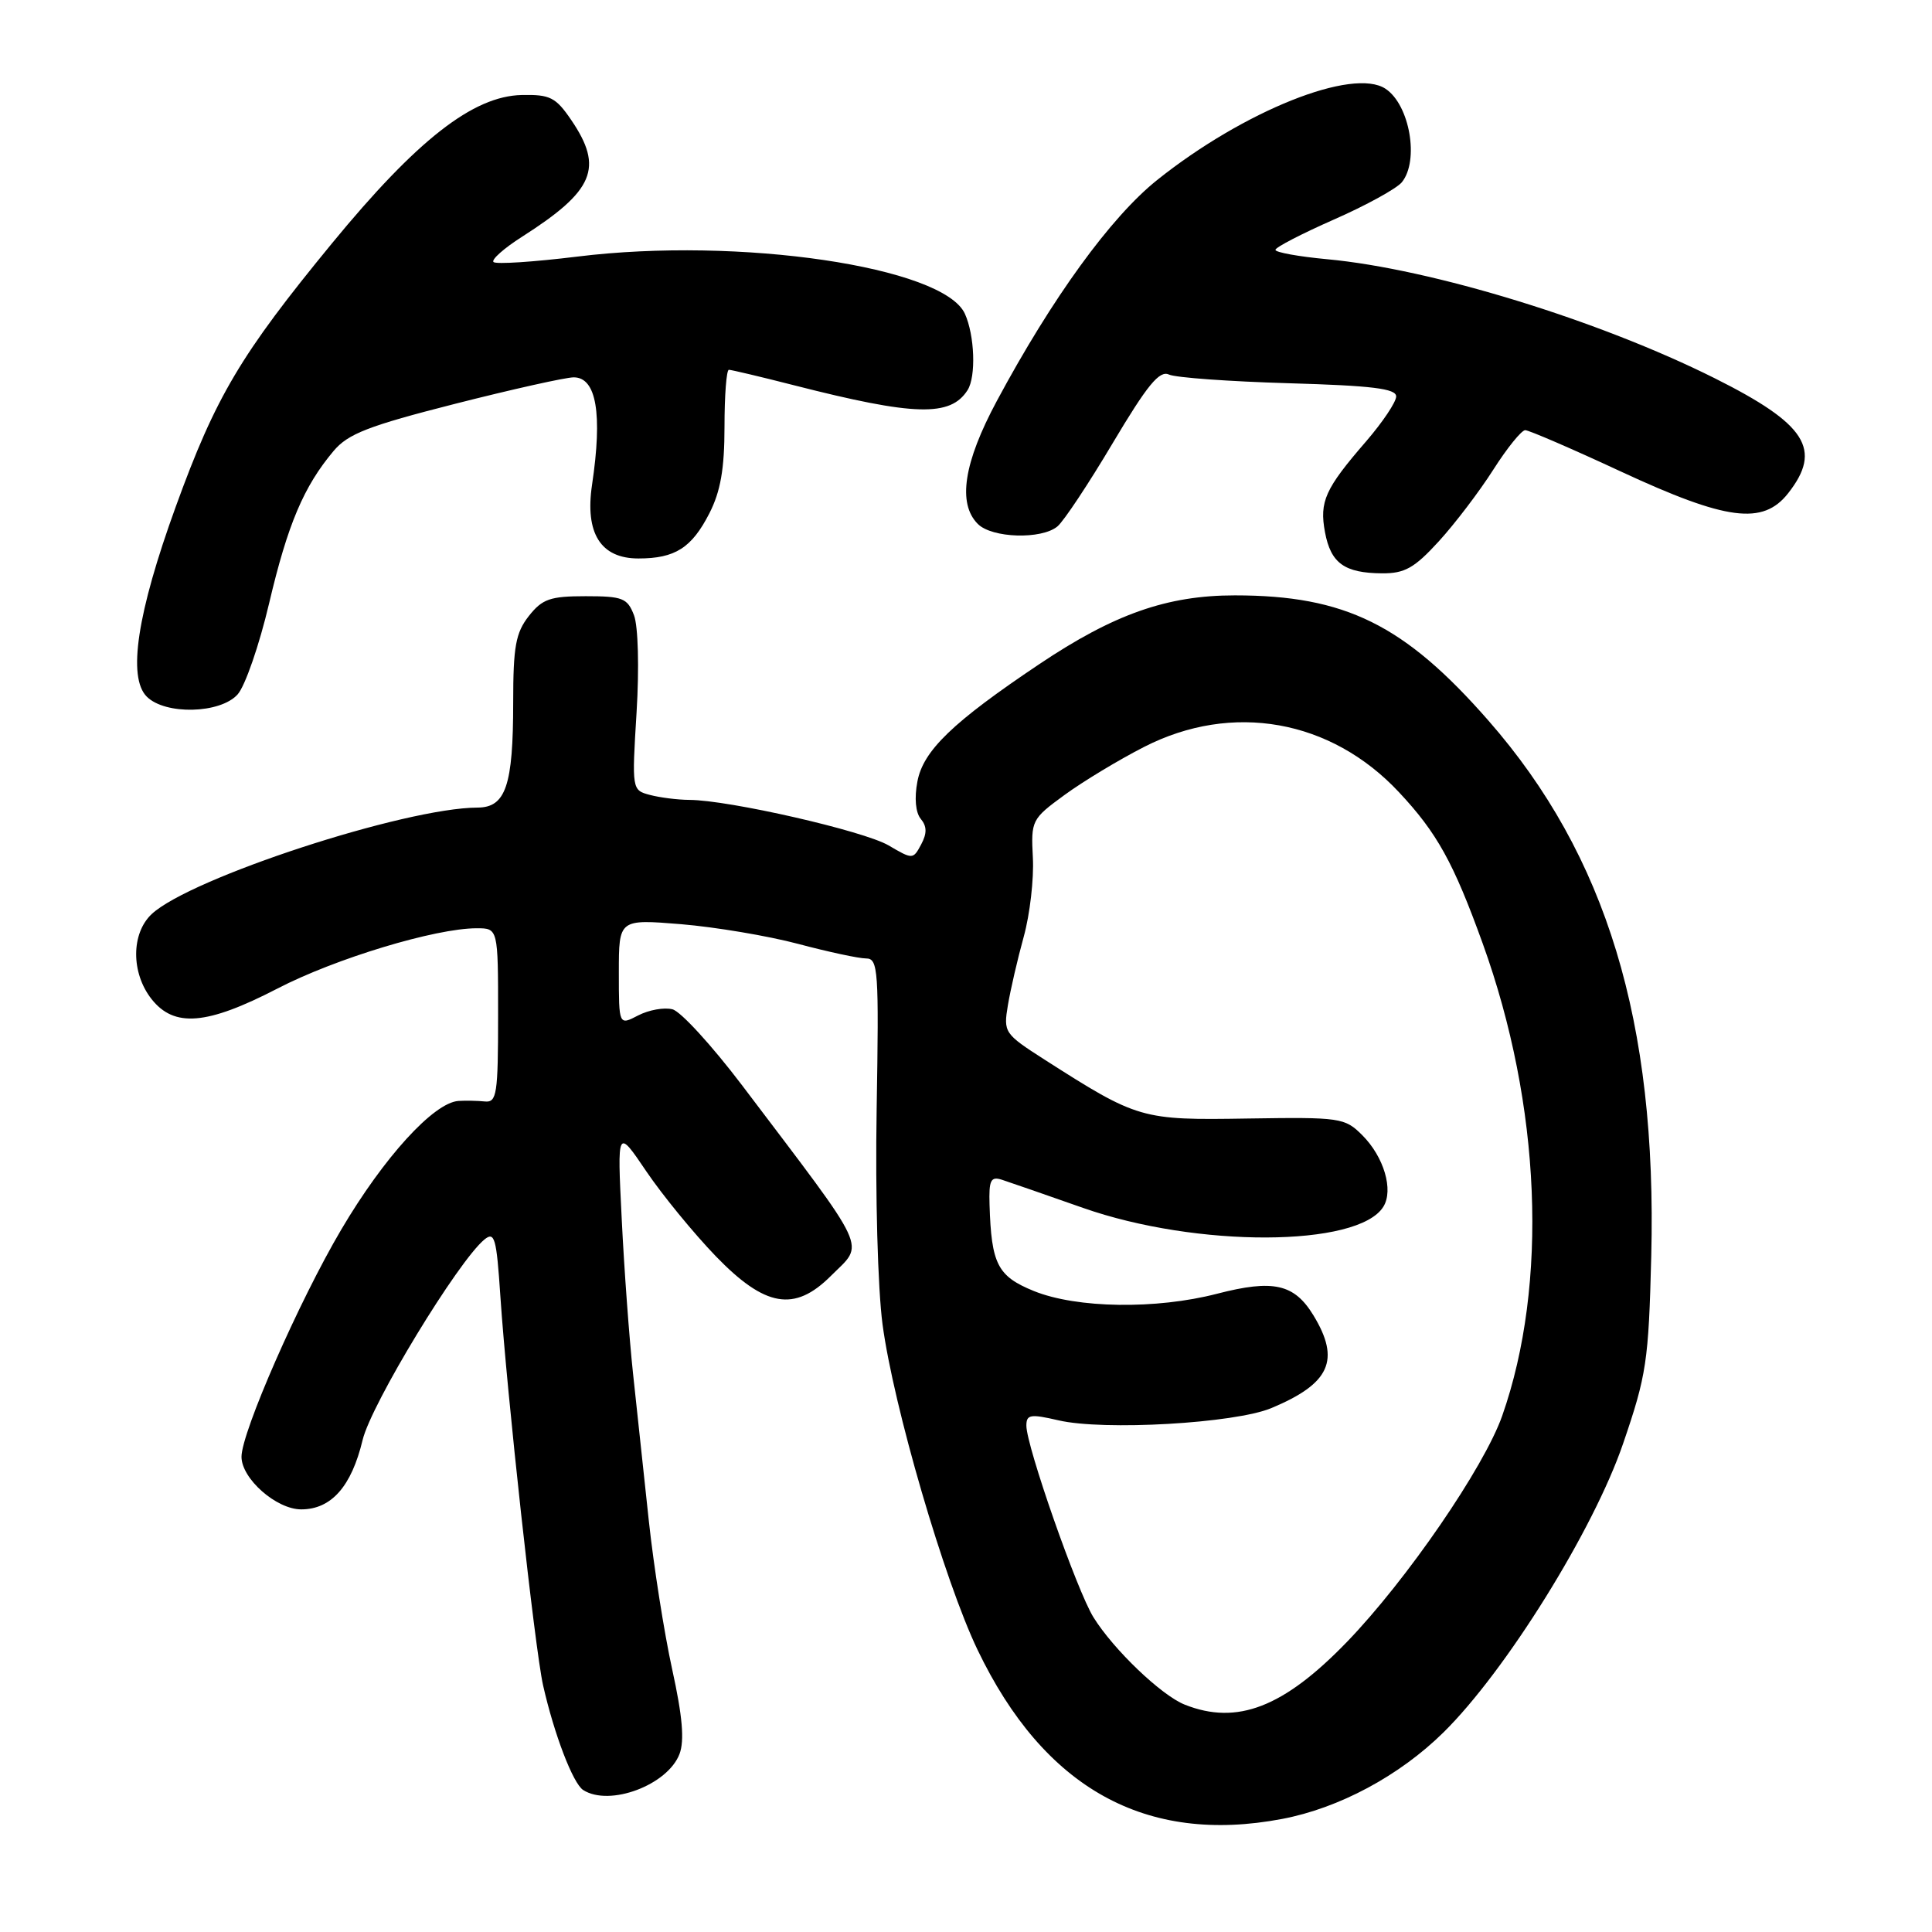 <?xml version="1.0" encoding="UTF-8" standalone="no"?>
<!DOCTYPE svg PUBLIC "-//W3C//DTD SVG 1.1//EN" "http://www.w3.org/Graphics/SVG/1.1/DTD/svg11.dtd" >
<svg xmlns="http://www.w3.org/2000/svg" xmlns:xlink="http://www.w3.org/1999/xlink" version="1.1" viewBox="0 0 256 256">
 <g >
 <path fill="currentColor"
d=" M 169.88 241.02 C 177.43 239.59 185.42 235.31 191.26 229.56 C 199.52 221.43 211.16 202.72 215.07 191.28 C 218.17 182.23 218.45 180.38 218.80 166.44 C 219.57 135.43 212.86 113.34 197.24 95.50 C 186.09 82.76 178.25 78.89 163.62 78.89 C 154.64 78.89 147.60 81.37 137.70 88.01 C 126.23 95.70 122.32 99.47 121.56 103.56 C 121.14 105.74 121.32 107.68 122.01 108.51 C 122.83 109.50 122.84 110.43 122.06 111.89 C 120.99 113.89 120.94 113.90 117.74 112.02 C 114.46 110.10 96.58 106.01 91.34 105.99 C 89.78 105.98 87.42 105.68 86.11 105.33 C 83.73 104.70 83.72 104.64 84.35 94.38 C 84.71 88.49 84.56 82.98 84.01 81.53 C 83.14 79.25 82.51 79.00 77.60 79.00 C 72.90 79.00 71.86 79.36 70.07 81.63 C 68.33 83.85 68.00 85.68 68.00 93.07 C 68.00 104.09 67.02 107.00 63.27 107.01 C 53.67 107.04 25.25 116.33 20.11 121.11 C 17.37 123.67 17.35 128.90 20.07 132.37 C 23.08 136.19 27.40 135.83 36.76 130.99 C 44.43 127.01 57.69 123.00 63.16 123.00 C 66.00 123.00 66.00 123.00 66.00 134.56 C 66.00 144.98 65.83 146.11 64.25 145.95 C 63.29 145.85 61.71 145.82 60.75 145.88 C 57.47 146.10 50.85 153.36 45.21 162.94 C 39.63 172.39 32.00 189.79 32.00 193.03 C 32.00 195.93 36.62 200.00 39.91 200.00 C 43.89 200.00 46.57 196.98 48.05 190.80 C 49.19 186.04 60.70 167.11 64.19 164.24 C 65.54 163.14 65.79 164.03 66.30 171.74 C 67.16 184.62 70.87 218.45 71.96 223.31 C 73.42 229.78 75.93 236.34 77.28 237.19 C 80.78 239.42 88.47 236.53 90.04 232.41 C 90.71 230.63 90.43 227.40 89.07 221.21 C 88.02 216.42 86.62 207.55 85.97 201.50 C 85.32 195.45 84.38 186.68 83.88 182.00 C 83.38 177.32 82.70 168.10 82.38 161.50 C 81.78 149.50 81.78 149.50 85.64 155.21 C 87.76 158.34 91.91 163.41 94.85 166.46 C 101.38 173.21 105.27 173.88 110.08 169.08 C 114.59 164.57 115.46 166.45 98.30 143.77 C 94.33 138.54 90.20 134.02 89.11 133.74 C 88.02 133.45 85.97 133.82 84.56 134.55 C 82.00 135.88 82.00 135.88 82.00 128.84 C 82.00 121.79 82.00 121.79 90.25 122.46 C 94.79 122.84 101.77 124.01 105.76 125.07 C 109.75 126.13 113.80 127.00 114.76 127.00 C 116.37 127.00 116.47 128.54 116.16 147.02 C 115.97 158.32 116.31 170.72 116.94 175.48 C 118.38 186.31 125.14 209.46 129.53 218.61 C 138.34 236.97 151.80 244.45 169.88 241.02 Z  M 31.48 92.02 C 32.47 90.93 34.35 85.50 35.66 79.94 C 38.12 69.48 40.25 64.45 44.20 59.76 C 46.11 57.48 48.82 56.43 60.29 53.51 C 67.88 51.58 74.96 50.00 76.02 50.00 C 79.03 50.00 79.85 54.82 78.45 64.23 C 77.49 70.66 79.59 74.00 84.59 74.00 C 89.46 74.00 91.65 72.60 94.00 68.01 C 95.48 65.11 96.00 62.11 96.00 56.54 C 96.00 52.39 96.26 49.00 96.58 49.00 C 96.90 49.00 100.79 49.92 105.21 51.05 C 121.19 55.13 125.94 55.26 128.21 51.69 C 129.35 49.90 129.15 44.43 127.85 41.57 C 125.01 35.34 97.95 31.35 76.50 34.00 C 70.71 34.71 65.71 35.04 65.39 34.72 C 65.08 34.41 66.77 32.90 69.16 31.38 C 78.74 25.27 80.01 22.25 75.69 15.90 C 73.64 12.89 72.88 12.51 69.13 12.59 C 62.68 12.73 55.25 18.54 44.00 32.23 C 31.88 46.99 28.59 52.52 23.28 67.16 C 18.18 81.21 16.88 89.74 19.45 92.31 C 21.89 94.75 29.17 94.58 31.48 92.02 Z  M 190.63 71.75 C 192.77 69.41 196.02 65.14 197.86 62.25 C 199.70 59.36 201.61 57.00 202.10 57.00 C 202.58 57.00 208.31 59.47 214.82 62.50 C 228.78 68.98 233.59 69.61 236.93 65.37 C 241.50 59.56 239.36 56.20 227.21 50.12 C 211.83 42.43 189.73 35.64 175.87 34.35 C 172.09 34.00 169.00 33.44 169.00 33.11 C 169.00 32.77 172.49 30.97 176.75 29.09 C 181.01 27.22 185.06 24.99 185.75 24.15 C 188.08 21.29 186.80 13.90 183.60 11.77 C 179.30 8.89 164.80 14.68 153.32 23.86 C 147.18 28.77 139.41 39.48 132.09 53.12 C 127.69 61.31 126.86 66.72 129.57 69.43 C 131.45 71.31 138.01 71.51 140.12 69.75 C 140.95 69.06 144.25 64.09 147.45 58.70 C 152.03 51.01 153.63 49.05 154.89 49.63 C 155.78 50.04 162.91 50.55 170.75 50.78 C 181.82 51.10 185.00 51.49 185.00 52.53 C 185.00 53.27 183.20 55.95 181.01 58.49 C 175.57 64.77 174.81 66.46 175.57 70.53 C 176.34 74.63 178.14 75.93 183.12 75.97 C 186.13 75.99 187.41 75.27 190.63 71.75 Z  M 157.00 225.88 C 153.90 224.66 147.54 218.57 144.89 214.30 C 142.71 210.80 136.00 191.62 136.00 188.91 C 136.00 187.42 136.53 187.34 140.25 188.20 C 146.25 189.60 163.63 188.60 168.46 186.58 C 176.24 183.33 177.65 180.22 174.03 174.28 C 171.49 170.12 168.72 169.50 161.26 171.43 C 153.19 173.52 142.68 173.37 137.00 171.07 C 132.18 169.11 131.36 167.52 131.12 159.63 C 131.02 156.38 131.28 155.85 132.75 156.32 C 133.71 156.63 138.55 158.31 143.50 160.05 C 158.55 165.34 179.96 165.27 183.30 159.90 C 184.68 157.69 183.38 153.29 180.51 150.42 C 178.19 148.10 177.62 148.02 165.30 148.21 C 151.22 148.44 150.78 148.31 138.40 140.40 C 133.07 136.98 132.95 136.80 133.55 133.20 C 133.89 131.16 134.83 127.08 135.65 124.12 C 136.47 121.15 137.01 116.45 136.86 113.66 C 136.60 108.71 136.70 108.52 141.05 105.34 C 143.50 103.55 148.25 100.68 151.60 98.97 C 163.28 93.00 176.35 95.32 185.37 104.97 C 190.42 110.36 192.60 114.31 196.46 125.00 C 204.20 146.43 205.18 170.16 199.05 187.60 C 196.65 194.43 186.39 209.37 178.48 217.56 C 170.10 226.23 163.93 228.63 157.00 225.88 Z "/>
</g>
</svg>